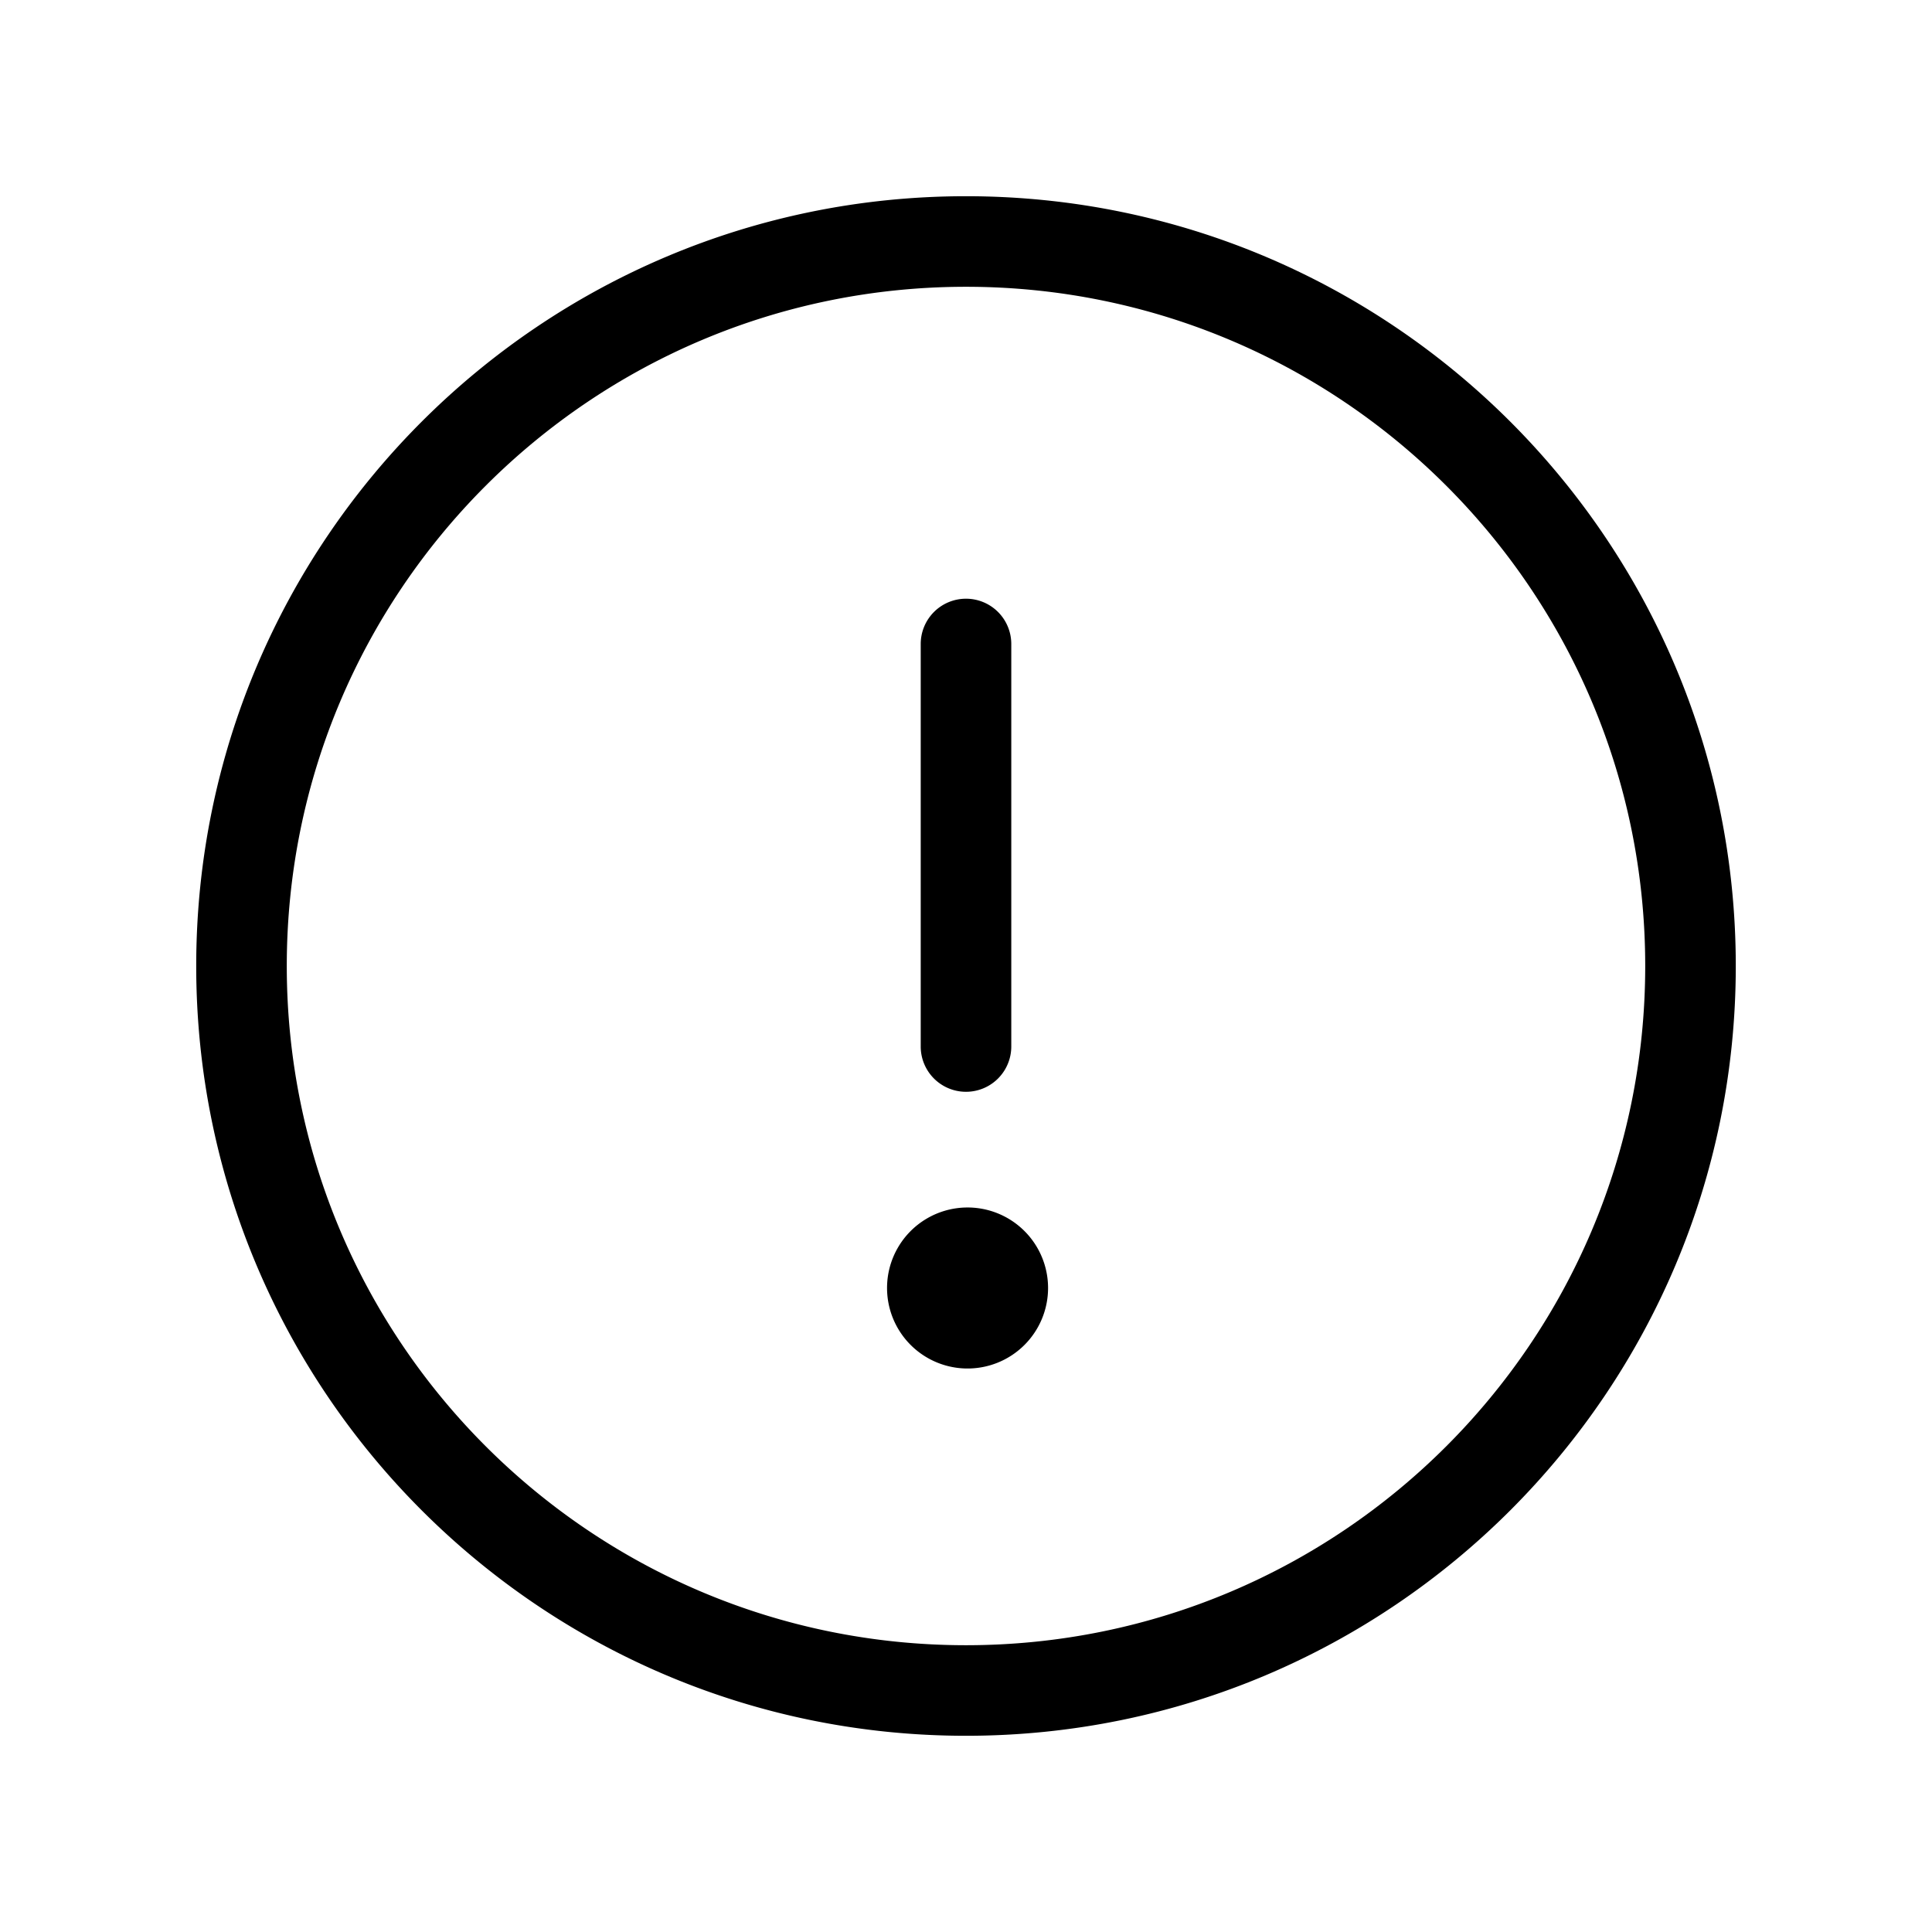 <svg xmlns="http://www.w3.org/2000/svg" viewBox="0 0 64 64">
  <path fill-rule="evenodd" d="M32 9.5C19.574 9.5 9.5 19.574 9.5 32S19.574 54.5 32 54.5 54.5 44.426 54.5 32 44.426 9.5 32 9.5ZM6.5 32C6.5 17.917 17.917 6.5 32 6.5S57.5 17.917 57.5 32 46.083 57.5 32 57.5 6.5 46.083 6.5 32ZM32 19.833a1.5 1.5 0 0 1 1.5 1.5v13.334a1.5 1.5 0 0 1-3 0V21.333a1.5 1.5 0 0 1 1.5-1.5Zm0 25.5A2.667 2.667 0 1 0 32 40a2.667 2.667 0 0 0 0 5.333Z"/>
</svg>
